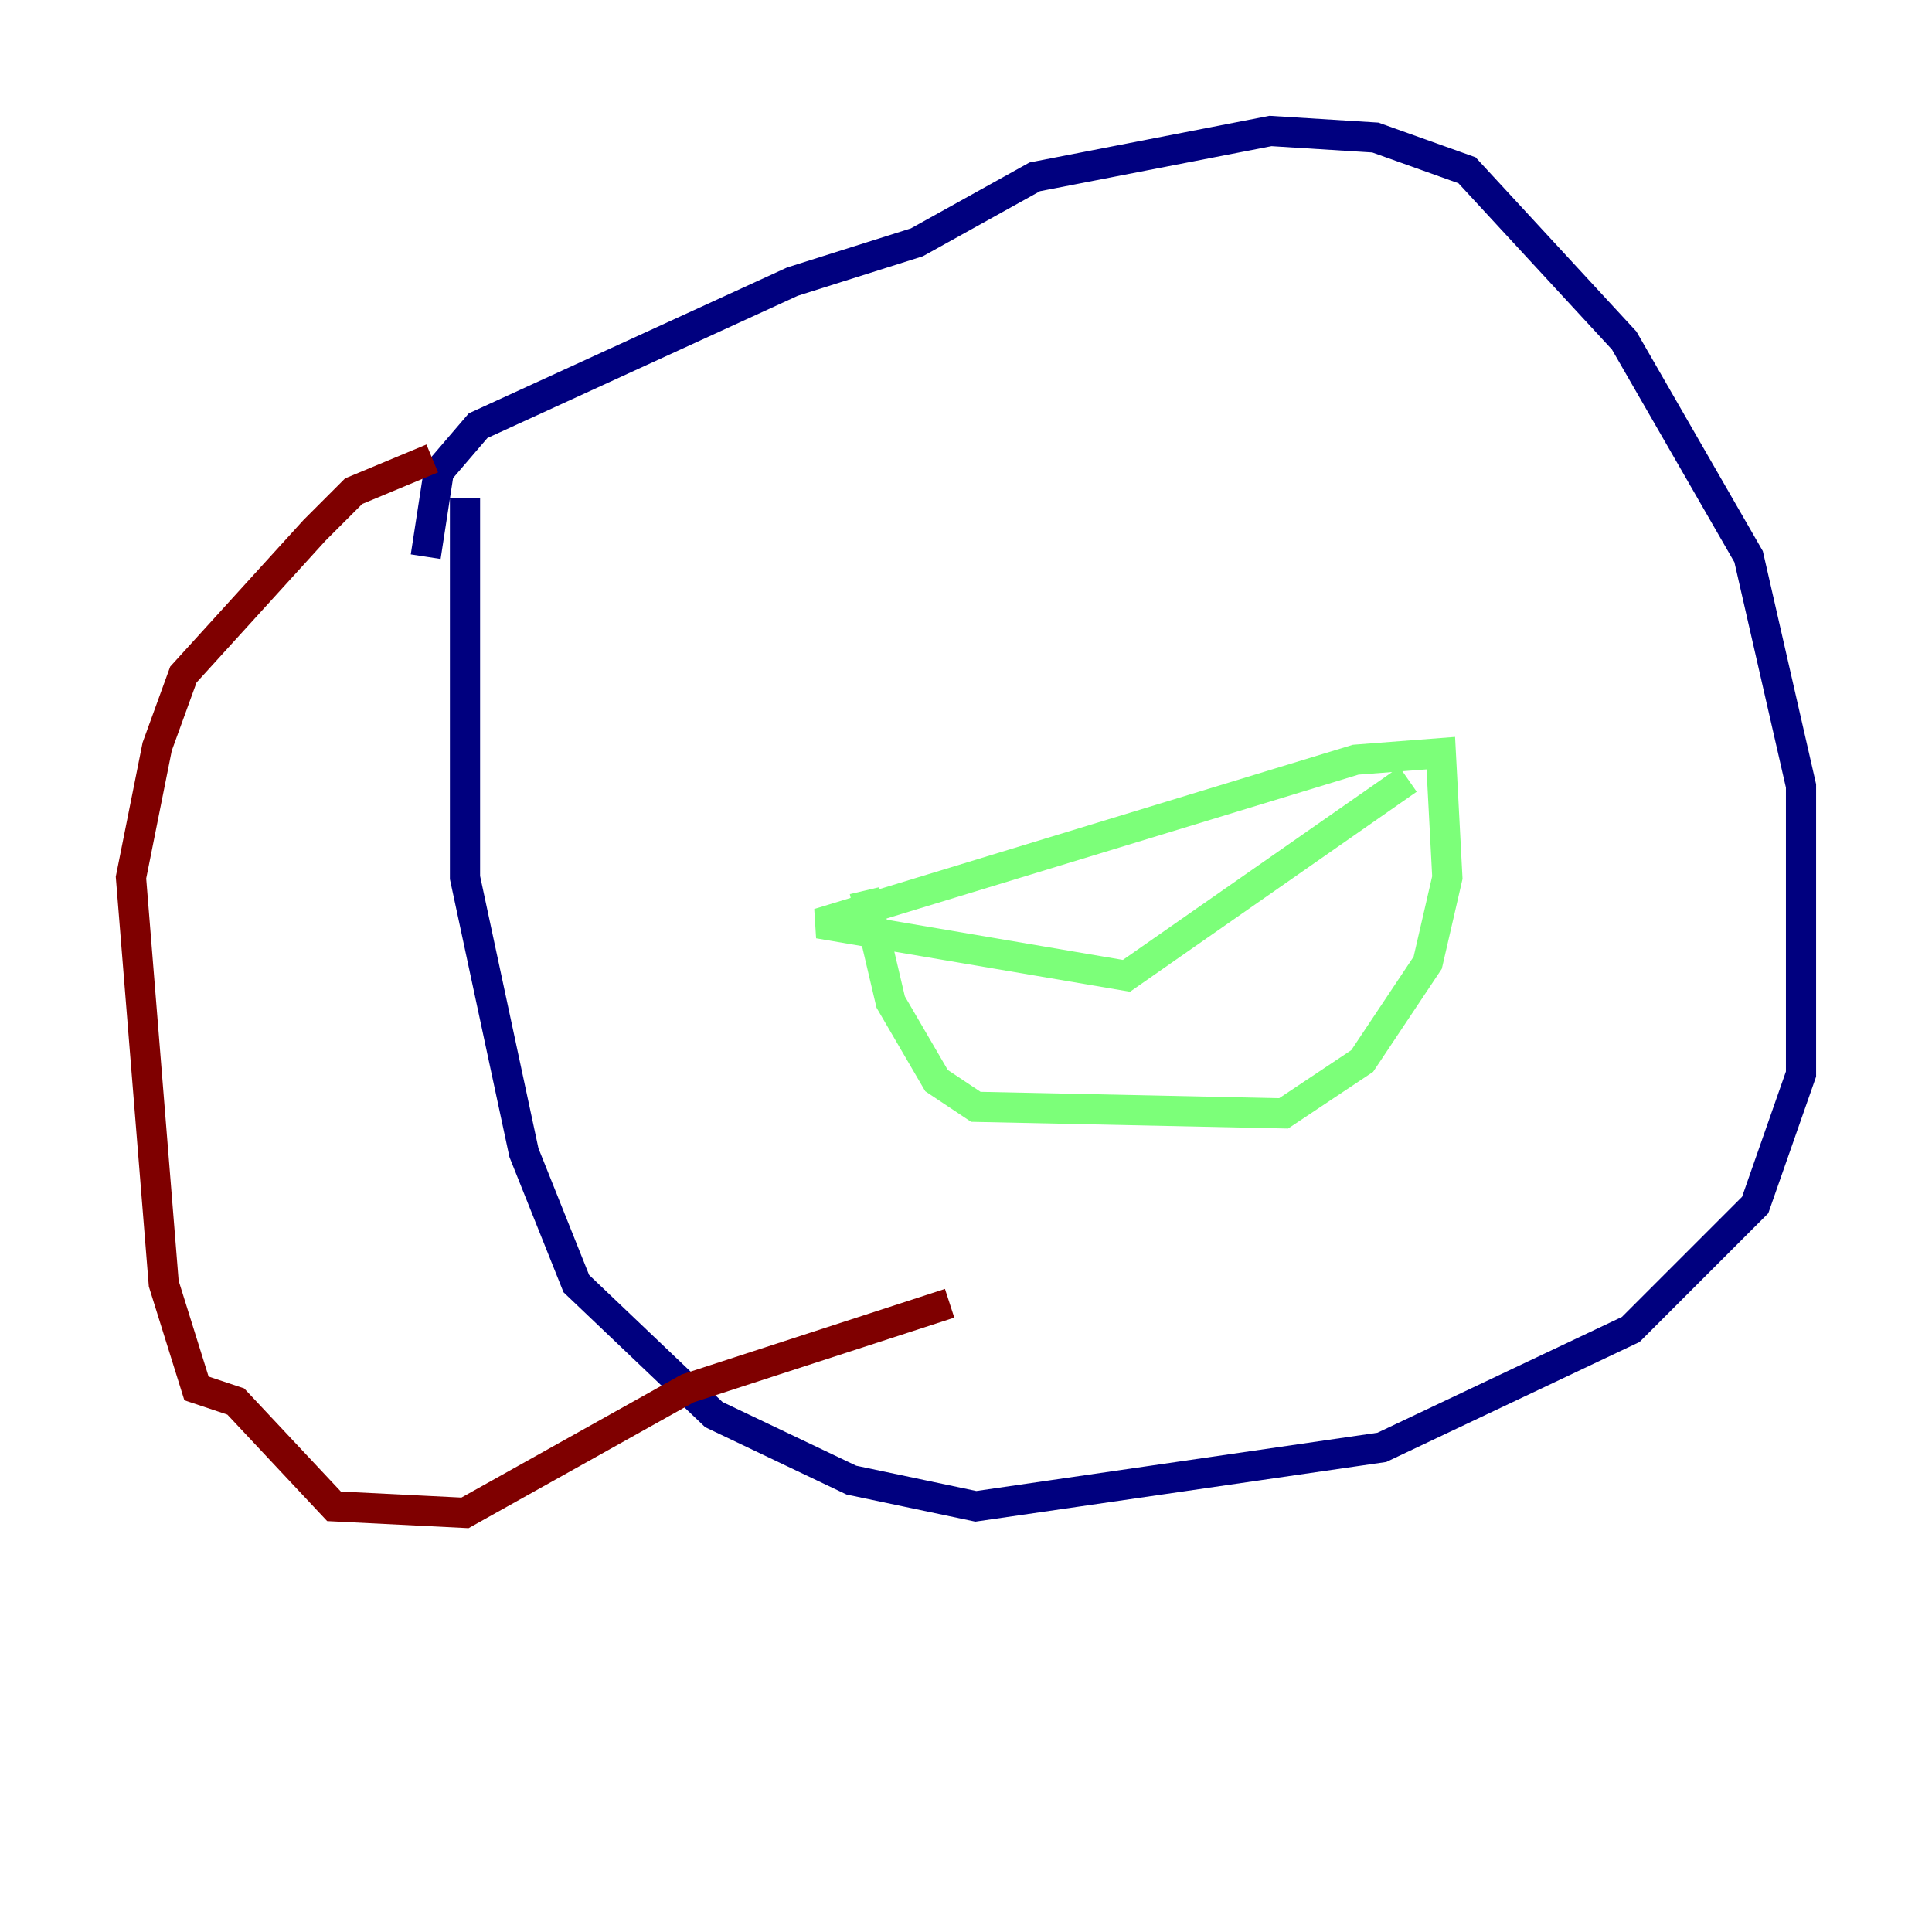 <?xml version="1.0" encoding="utf-8" ?>
<svg baseProfile="tiny" height="128" version="1.2" viewBox="0,0,128,128" width="128" xmlns="http://www.w3.org/2000/svg" xmlns:ev="http://www.w3.org/2001/xml-events" xmlns:xlink="http://www.w3.org/1999/xlink"><defs /><polyline fill="none" points="30.807,32.976 30.807,58.142 34.712,76.366 38.183,85.044 47.295,93.722 56.407,98.061 64.651,99.797 91.552,95.891 108.041,88.081 116.285,79.837 119.322,71.159 119.322,52.068 115.851,36.881 107.607,22.563 97.193,11.281 91.119,9.112 84.176,8.678 68.556,11.715 60.746,16.054 52.502,18.658 31.675,28.203 29.071,31.241 28.203,36.881" stroke="#00007f" stroke-width="2" /><polyline fill="none" points="57.275,59.01 59.01,66.386 62.047,71.593 64.651,73.329 85.044,73.763 90.251,70.291 94.59,63.783 95.891,58.142 95.458,49.898 89.817,50.332 54.237,61.18 74.63,64.651 93.288,51.634" stroke="#7cff79" stroke-width="2" /><polyline fill="none" points="28.637,30.373 23.43,32.542 20.827,35.146 12.149,44.691 10.414,49.464 8.678,58.142 10.848,85.044 13.017,91.986 15.62,92.854 22.129,99.797 30.807,100.231 45.559,91.986 62.915,86.346" stroke="#7f0000" stroke-width="2" /></svg>